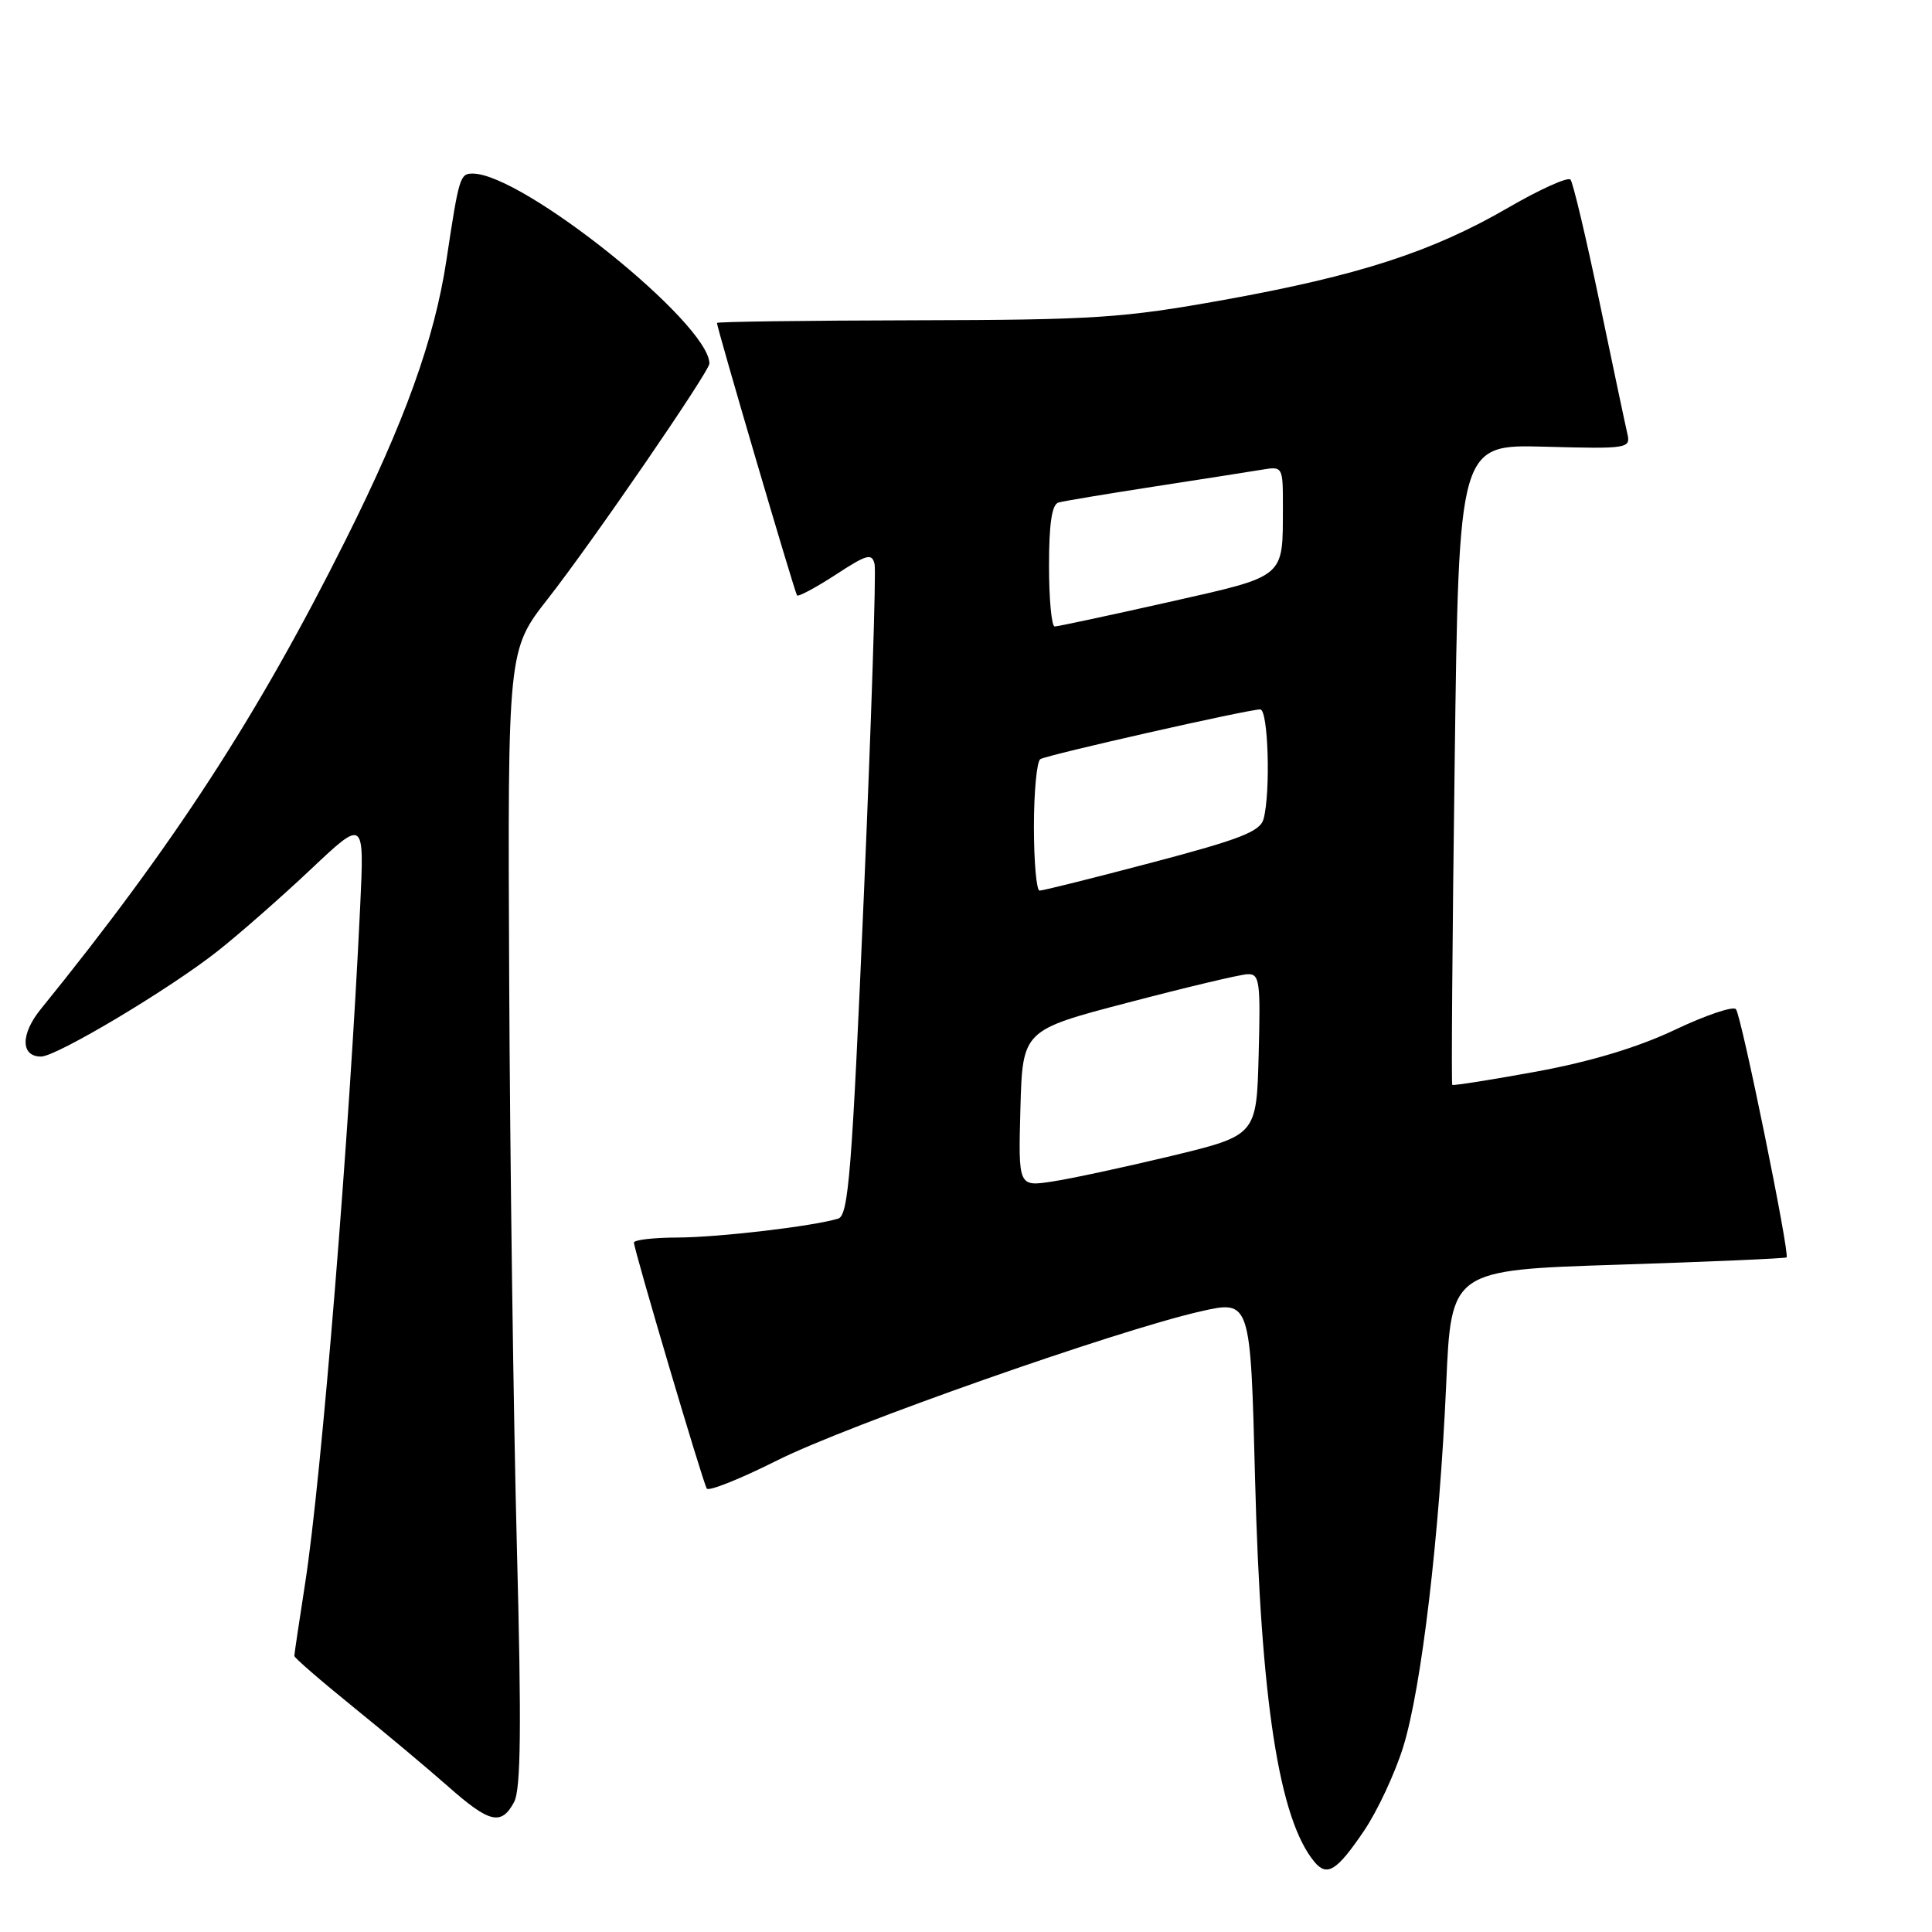 <?xml version="1.0" encoding="UTF-8" standalone="no"?>
<!DOCTYPE svg PUBLIC "-//W3C//DTD SVG 1.1//EN" "http://www.w3.org/Graphics/SVG/1.1/DTD/svg11.dtd" >
<svg xmlns="http://www.w3.org/2000/svg" xmlns:xlink="http://www.w3.org/1999/xlink" version="1.1" viewBox="0 0 256 256">
 <g >
 <path fill="currentColor"
d=" M 180.74 242.59 C 182.52 239.96 184.86 234.94 185.94 231.45 C 188.36 223.63 190.74 203.49 191.63 183.40 C 192.29 168.29 192.29 168.29 214.38 167.58 C 226.53 167.19 236.58 166.75 236.73 166.61 C 237.18 166.15 230.73 134.53 230.02 133.72 C 229.65 133.29 226.00 134.52 221.92 136.46 C 217.03 138.78 210.77 140.67 203.58 141.99 C 197.57 143.09 192.55 143.88 192.43 143.75 C 192.30 143.61 192.44 124.46 192.75 101.19 C 193.30 58.88 193.30 58.88 204.70 59.19 C 215.66 59.49 216.08 59.42 215.64 57.50 C 215.38 56.40 213.72 48.53 211.94 40.00 C 210.16 31.47 208.43 24.18 208.10 23.80 C 207.76 23.41 204.05 25.08 199.86 27.51 C 189.78 33.36 180.07 36.51 162.22 39.73 C 148.82 42.14 145.14 42.39 121.25 42.44 C 106.81 42.47 95.00 42.63 95.00 42.79 C 95.00 43.46 105.31 78.54 105.61 78.89 C 105.79 79.10 108.09 77.87 110.72 76.16 C 114.89 73.43 115.55 73.26 115.89 74.77 C 116.10 75.72 115.46 95.51 114.46 118.74 C 112.89 155.25 112.43 161.04 111.07 161.47 C 107.80 162.48 95.27 163.96 89.75 163.98 C 86.59 163.99 84.00 164.29 84.00 164.65 C 84.00 165.58 93.11 196.36 93.65 197.24 C 93.90 197.64 98.08 195.97 102.94 193.53 C 112.25 188.85 147.89 176.31 159.10 173.76 C 165.70 172.27 165.70 172.27 166.30 195.88 C 167.06 225.43 169.48 241.05 174.17 246.71 C 175.84 248.72 177.15 247.90 180.74 242.59 Z  M 68.12 238.78 C 69.02 237.10 69.11 228.83 68.49 205.03 C 68.04 187.69 67.58 153.84 67.47 129.82 C 67.27 86.14 67.27 86.14 72.61 79.32 C 78.51 71.79 94.00 49.22 94.00 48.17 C 93.97 42.83 69.25 23.00 62.63 23.00 C 60.95 23.00 60.82 23.43 59.15 34.50 C 57.57 44.94 53.63 55.89 45.83 71.48 C 34.16 94.84 23.03 111.97 5.39 133.73 C 2.71 137.04 2.73 140.00 5.44 140.00 C 7.49 140.00 22.52 131.03 28.87 126.00 C 31.73 123.74 37.27 118.88 41.17 115.20 C 48.27 108.50 48.27 108.50 47.73 120.00 C 46.33 149.98 42.60 195.87 40.44 209.74 C 39.65 214.82 39.00 219.18 39.00 219.42 C 39.00 219.67 42.49 222.69 46.75 226.14 C 51.01 229.59 56.69 234.34 59.36 236.70 C 64.86 241.57 66.43 241.94 68.12 238.78 Z  M 135.21 146.87 C 135.50 136.50 135.50 136.50 149.50 132.84 C 157.20 130.82 164.30 129.13 165.28 129.09 C 166.91 129.01 167.04 129.97 166.78 139.72 C 166.50 150.44 166.50 150.44 155.21 153.17 C 149.00 154.66 141.89 156.19 139.42 156.56 C 134.93 157.24 134.93 157.24 135.21 146.87 Z  M 137.00 109.56 C 137.00 104.92 137.38 100.88 137.85 100.59 C 138.78 100.02 165.38 94.00 166.99 94.00 C 168.05 94.00 168.38 104.99 167.43 108.52 C 166.98 110.18 164.34 111.21 152.69 114.28 C 144.89 116.34 138.16 118.02 137.75 118.01 C 137.34 118.01 137.00 114.20 137.00 109.56 Z  M 139.00 74.97 C 139.00 69.40 139.38 66.83 140.25 66.59 C 140.94 66.39 146.68 65.44 153.00 64.46 C 159.32 63.49 165.74 62.48 167.25 62.23 C 169.97 61.78 170.00 61.84 169.99 67.14 C 169.96 76.72 170.54 76.24 154.68 79.82 C 146.88 81.57 140.16 83.01 139.75 83.01 C 139.34 83.00 139.00 79.39 139.00 74.97 Z "/>
</g>
</svg>
